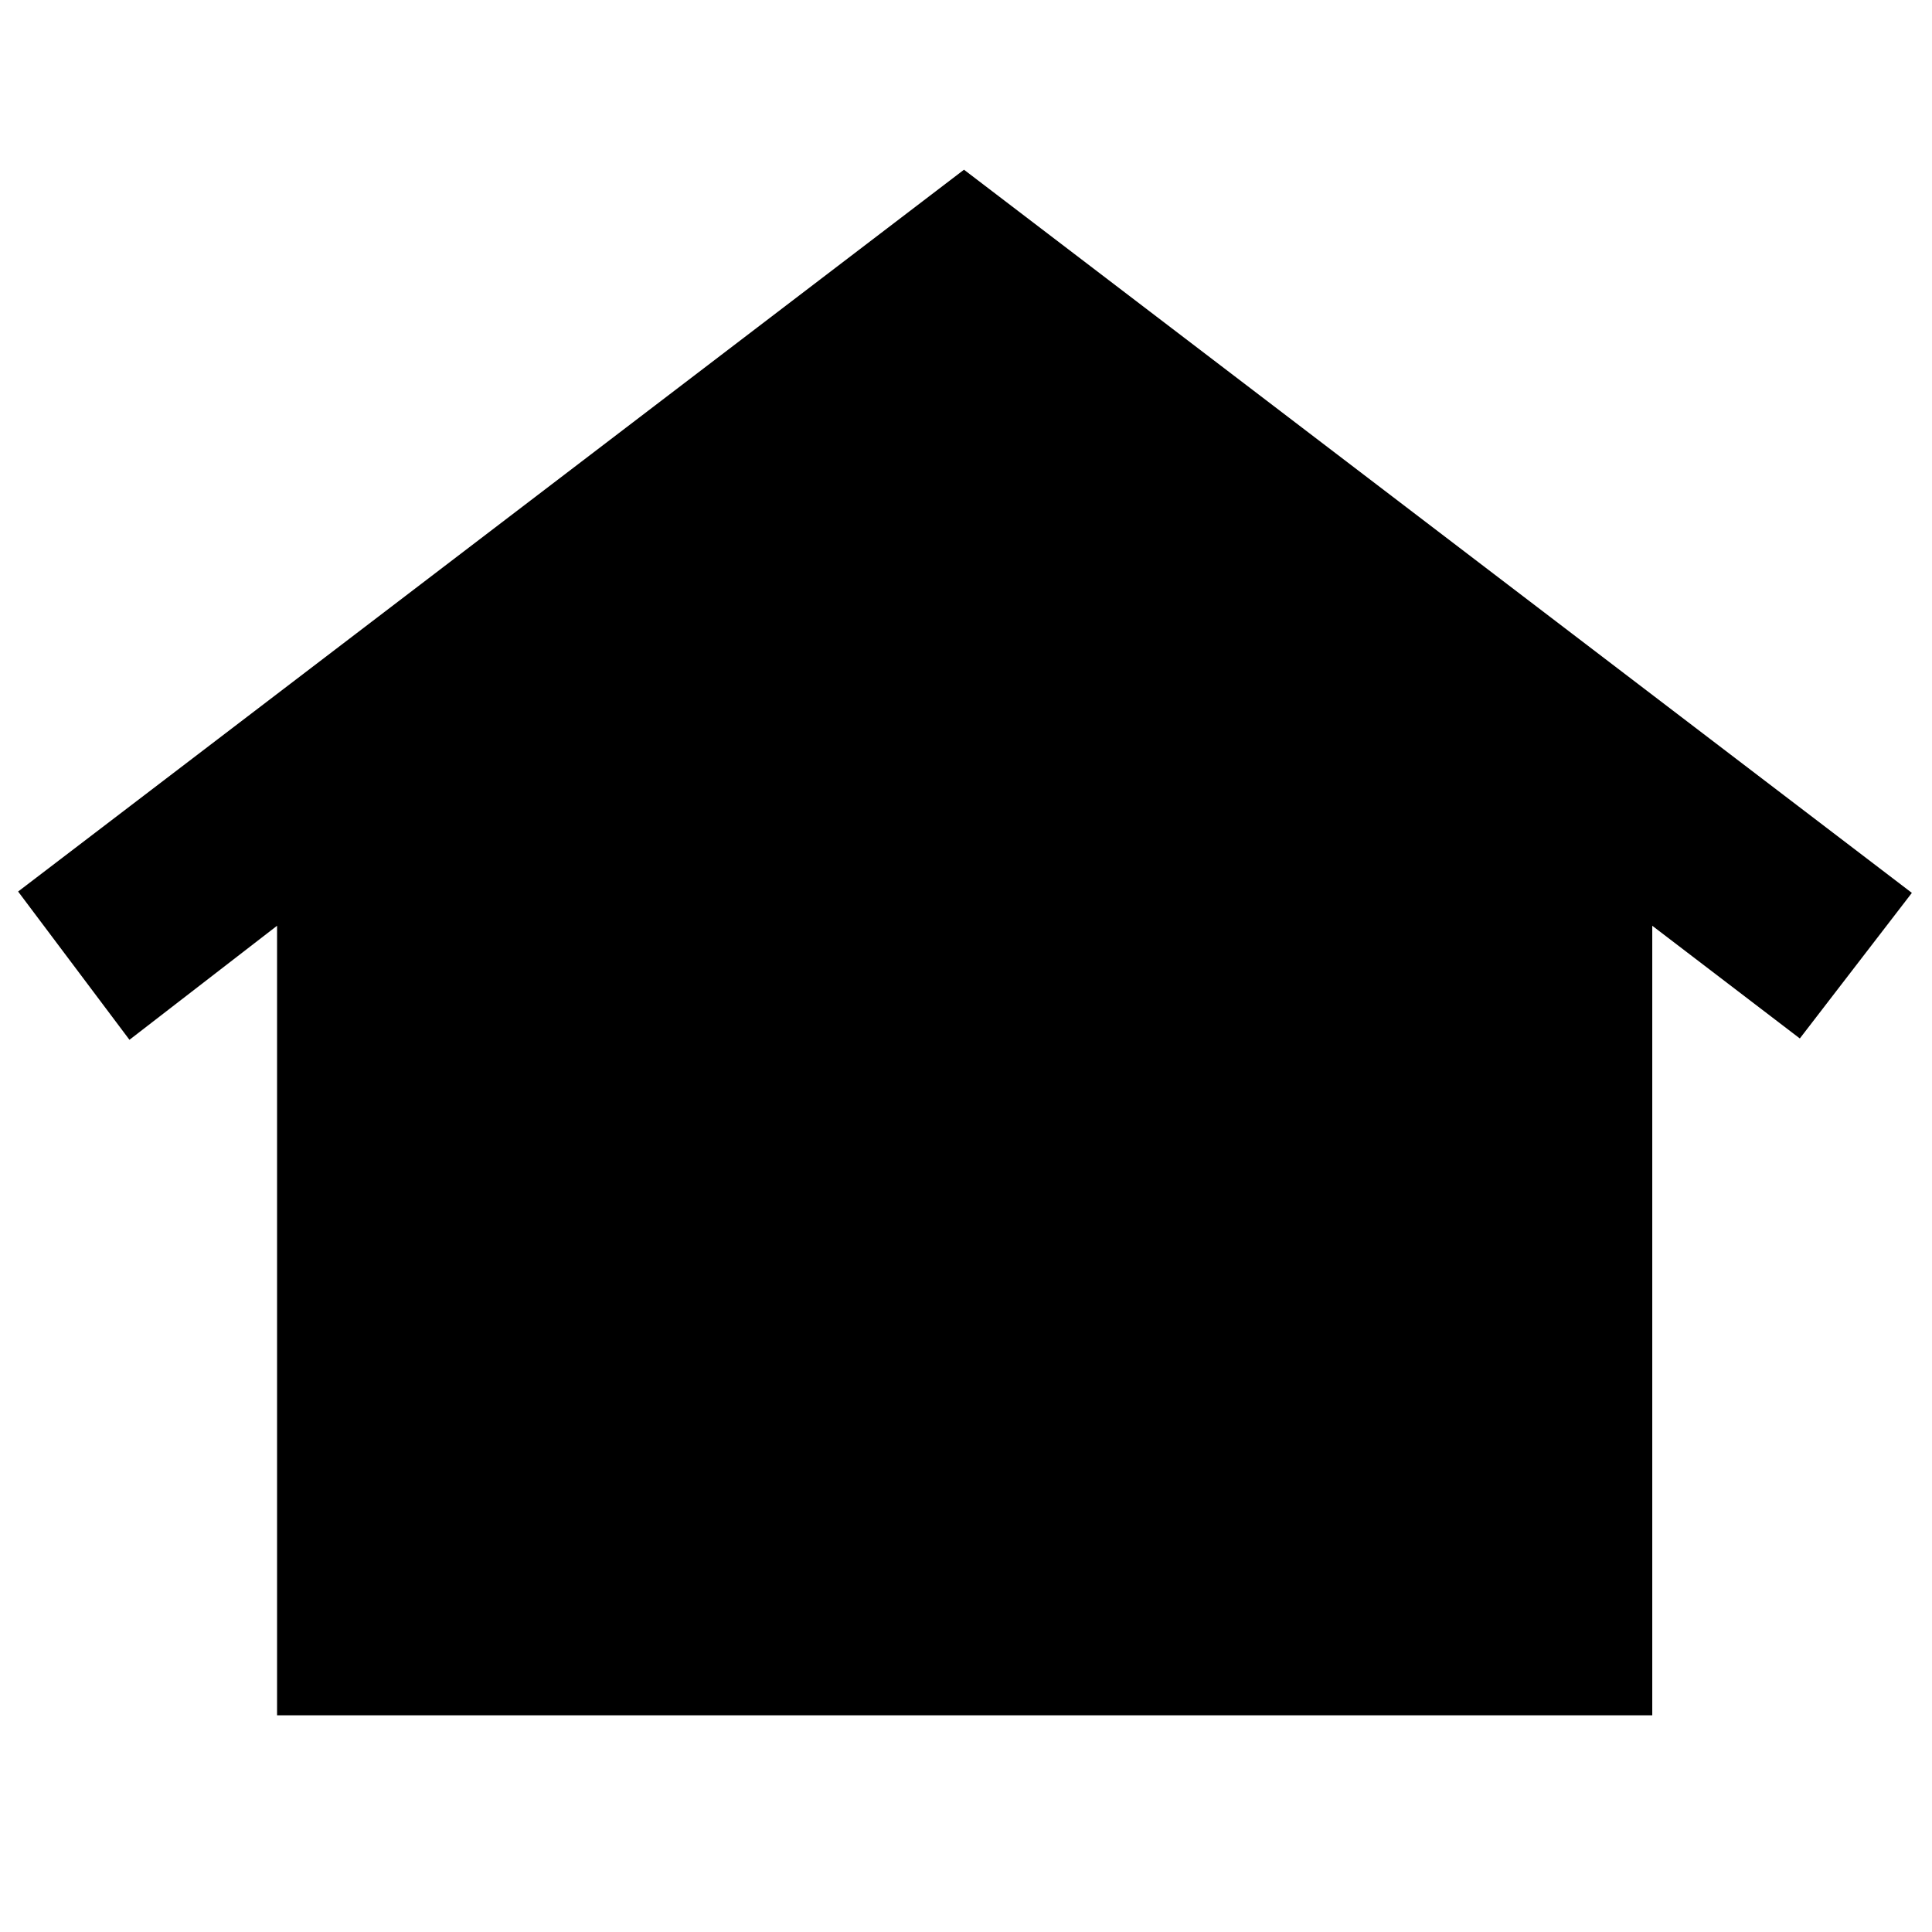 <svg xmlns="http://www.w3.org/2000/svg" height="40" viewBox="0 -960 960 960" width="40"><path d="M137.67-107.67V-500l-73.34 56.67L9-517l470-358.67 471 359.34L894.33-444 821-500v392.33H137.67ZM329.4-362q-15.84 0-27.29-14.35-11.44-14.36-11.44-35.58 0-20.74 11.35-35.4Q313.37-462 329.07-462q15.98 0 26.95 14.6Q367-432.81 367-411.74q0 21.07-10.88 35.41Q345.24-362 329.4-362Zm149.86-.33q-15.84 0-26.72-14.6-10.87-14.6-10.87-35.67t10.78-35.9q10.78-14.83 26.48-14.83 16.18 0 27.29 14.92 11.11 14.93 11.11 36.15 0 20.73-11.11 35.33-11.11 14.6-26.96 14.6Zm150.94 0q-16.06 0-27.3-14.6-11.23-14.6-11.23-35.67t11.11-35.9q11.1-14.83 27.16-14.83 16.06 0 26.73 14.92 10.66 14.93 10.66 36.15 0 20.73-10.53 35.33-10.54 14.6-26.6 14.6Z"/></svg>
